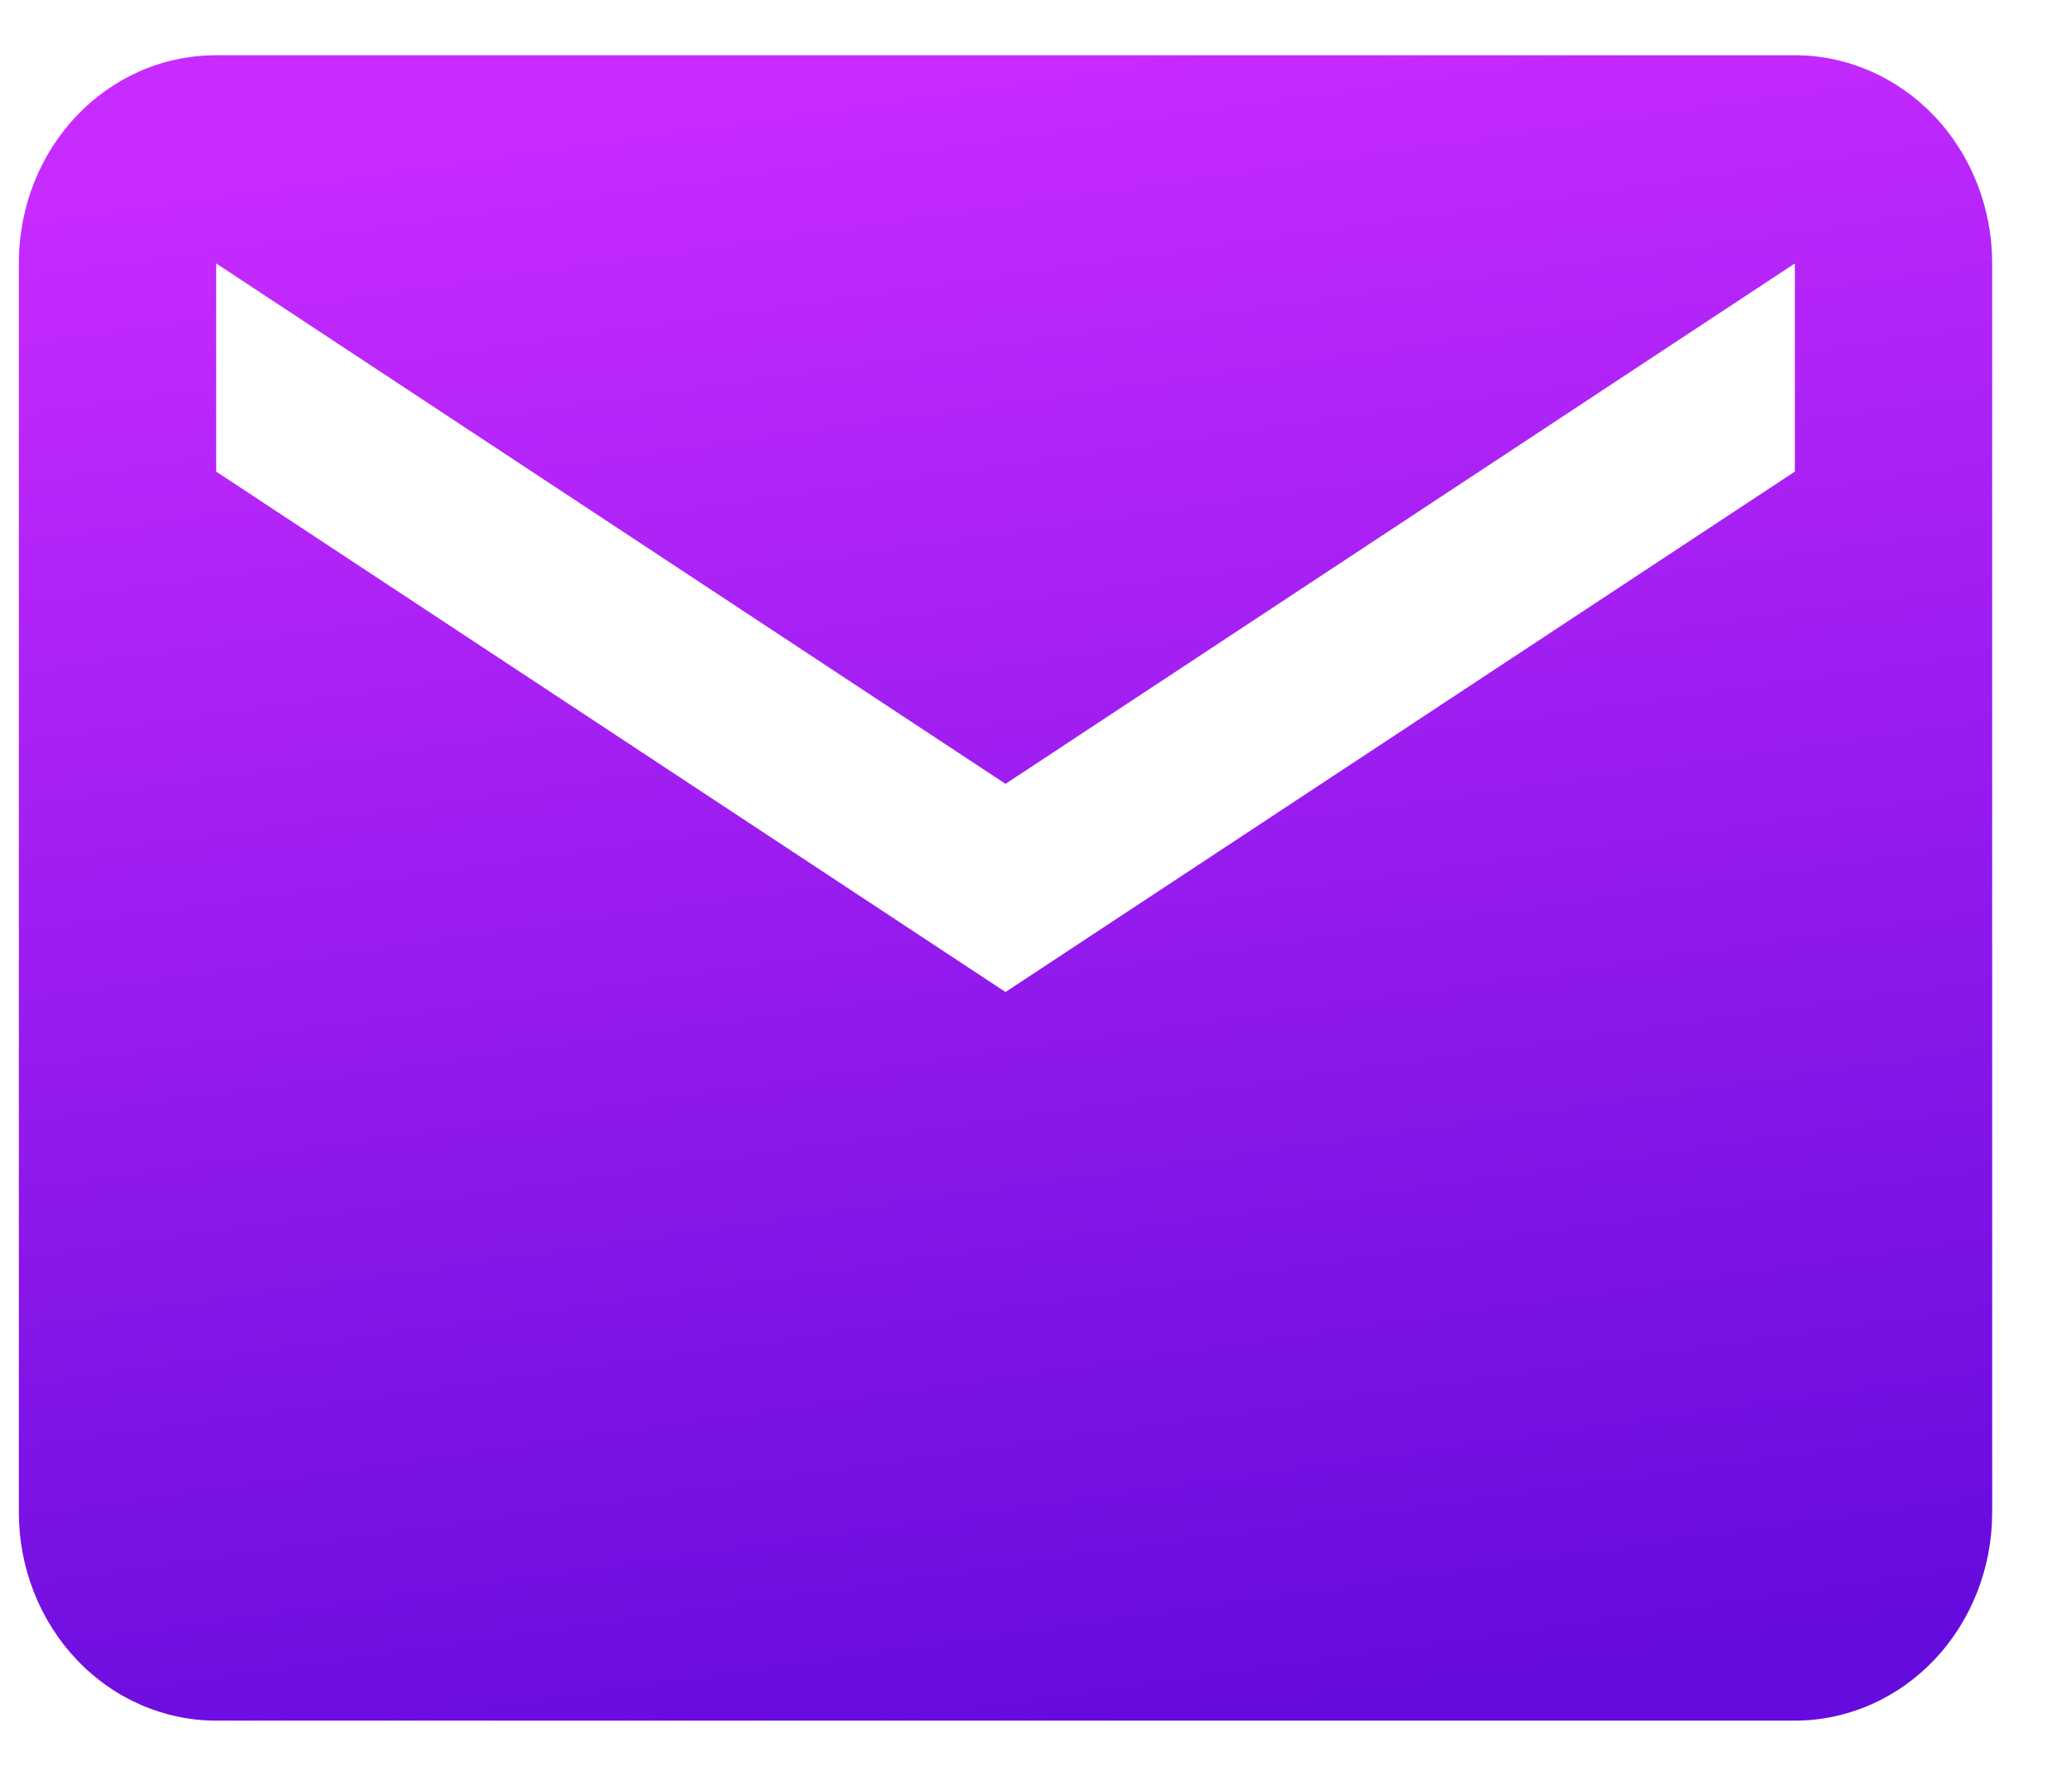 <svg width="21" height="18" viewBox="0 0 21 18" fill="none" xmlns="http://www.w3.org/2000/svg">
<path d="M18.191 4.78L10.191 10.055L2.191 4.78V2.67L10.191 7.945L18.191 2.67M18.191 0.56H2.191C1.081 0.56 0.191 1.499 0.191 2.67V15.33C0.191 15.889 0.402 16.426 0.777 16.822C1.152 17.218 1.661 17.44 2.191 17.44H18.191C18.722 17.44 19.23 17.218 19.606 16.822C19.981 16.426 20.191 15.889 20.191 15.33V2.67C20.191 2.11 19.981 1.573 19.606 1.178C19.23 0.782 18.722 0.56 18.191 0.56Z" fill="url(#paint0_linear_105_2182)"/>
<defs>
<linearGradient id="paint0_linear_105_2182" x1="10.191" y1="0.56" x2="12.562" y2="17.338" gradientUnits="userSpaceOnUse">
<stop stop-color="#C82BFF"/>
<stop offset="1" stop-color="#660BDD"/>
</linearGradient>
</defs>
</svg>
